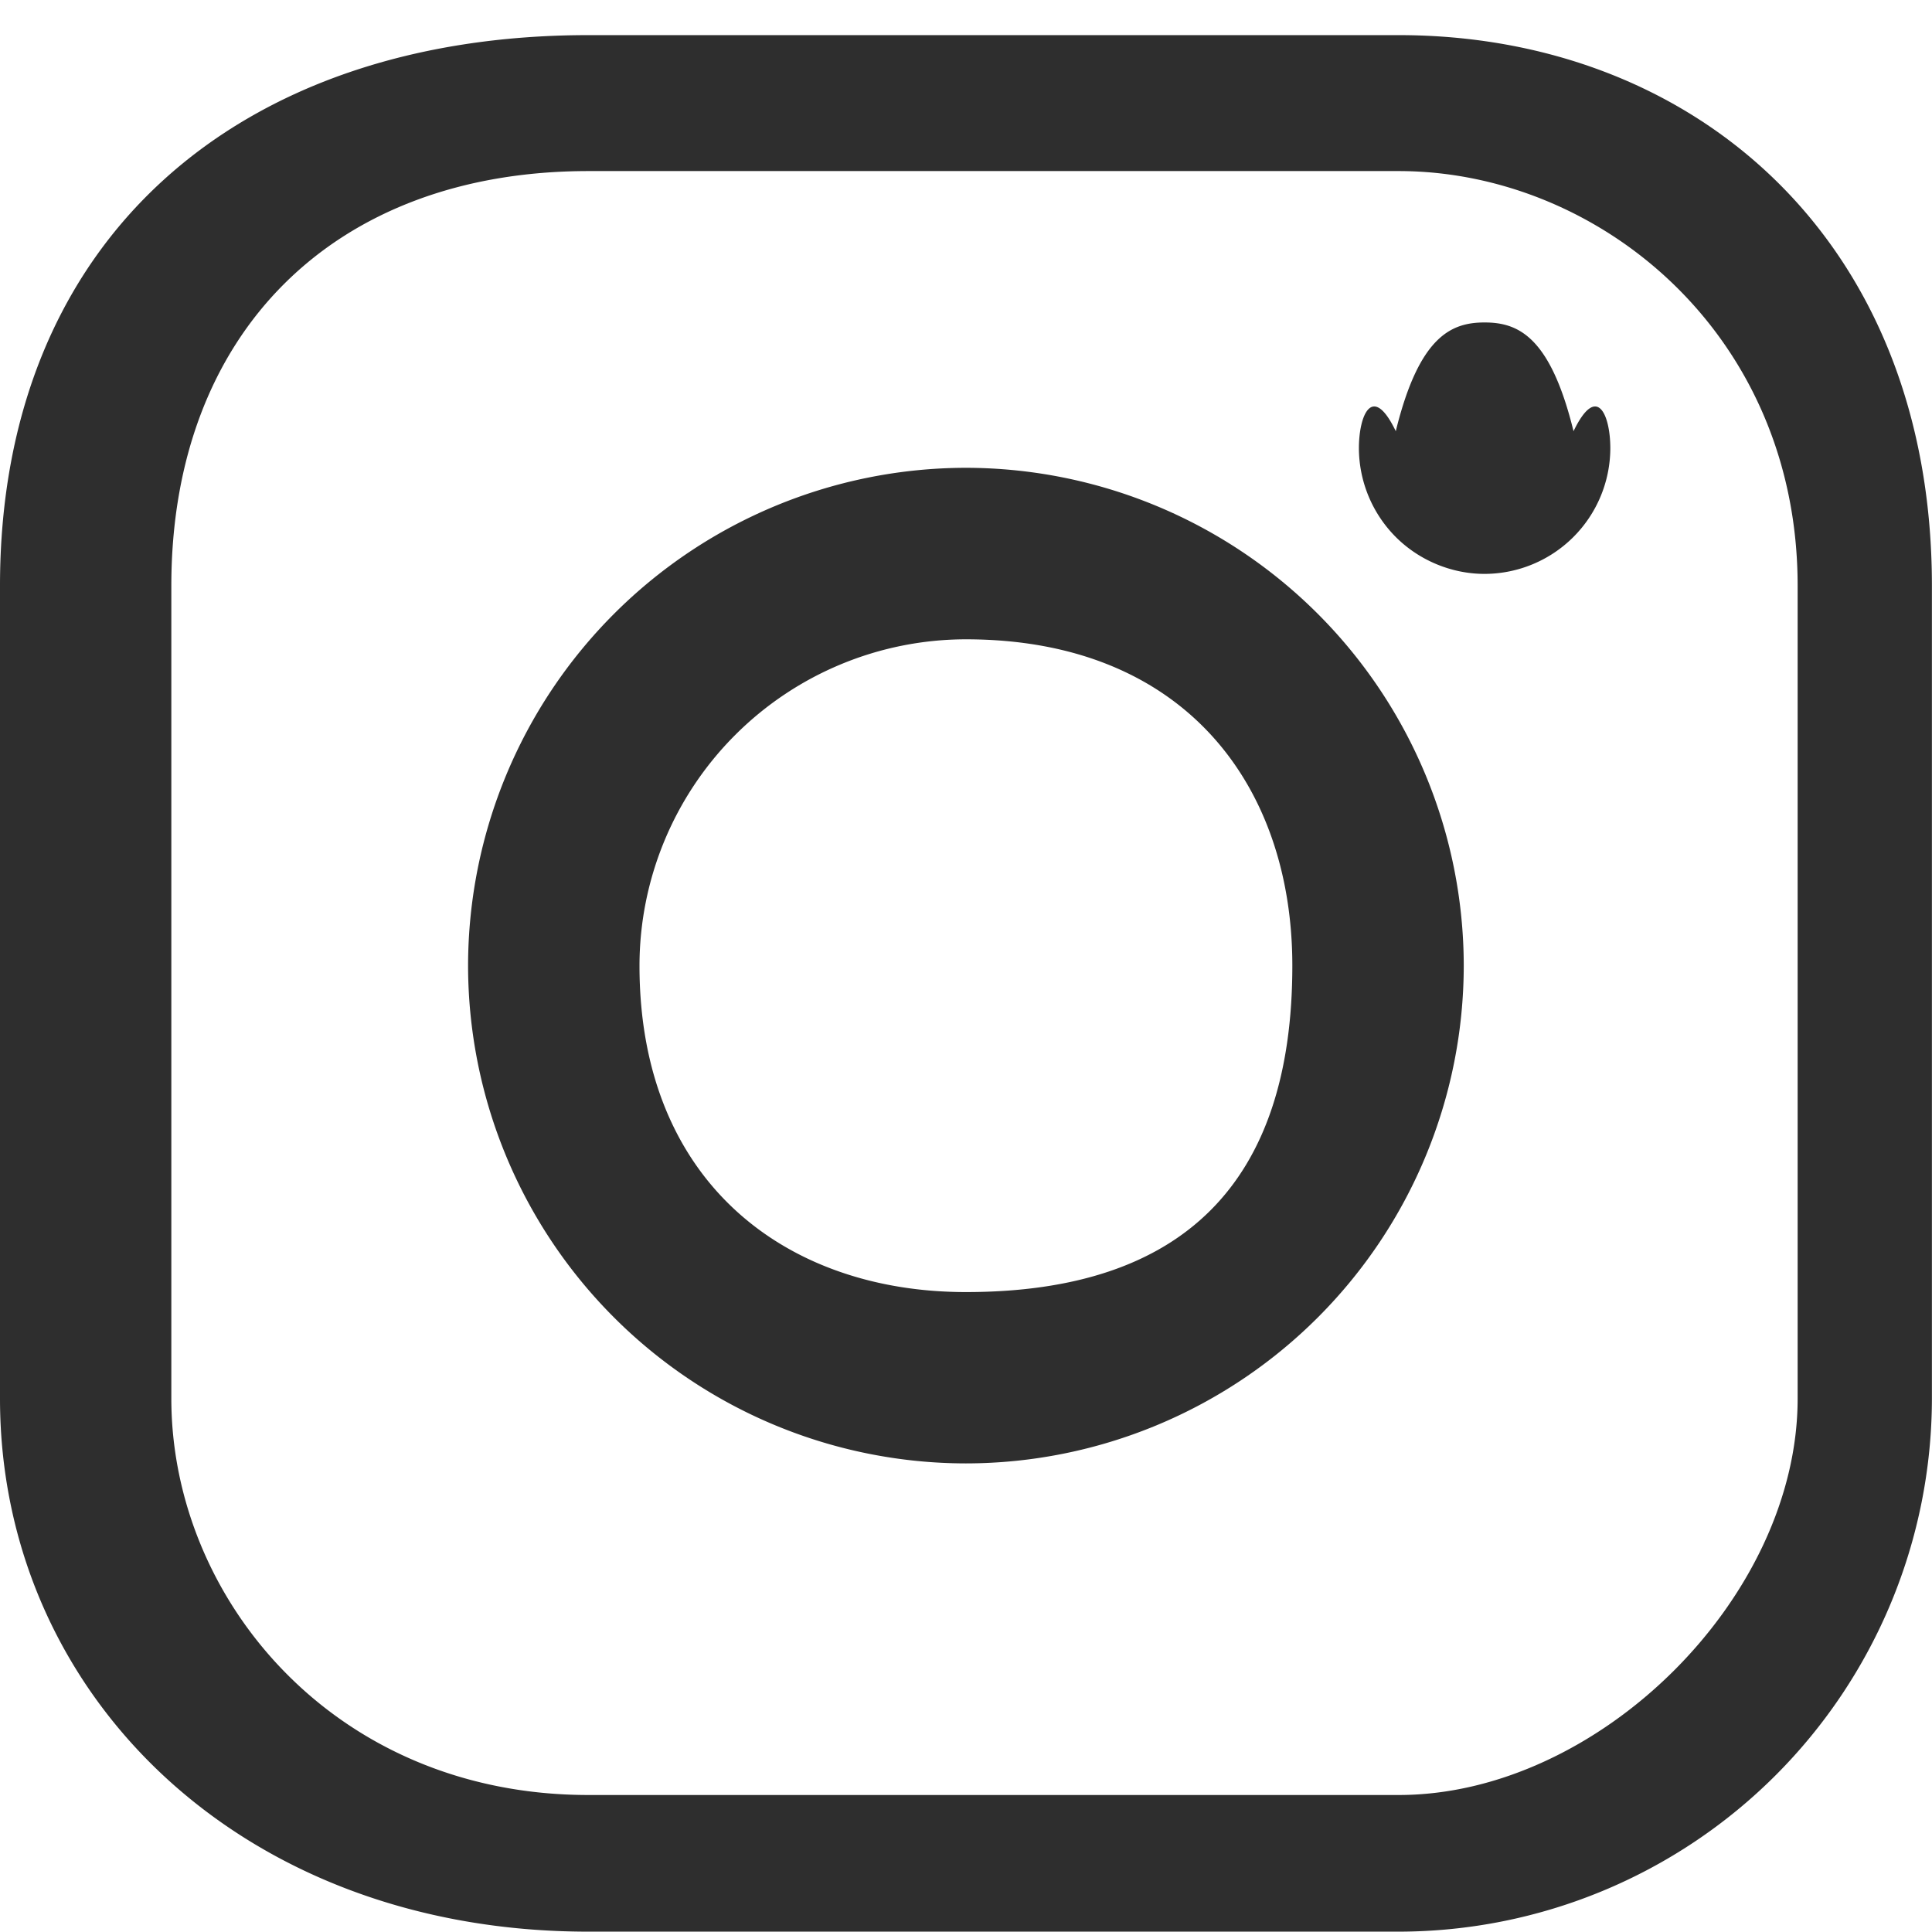 <svg xmlns="http://www.w3.org/2000/svg" width="22" height="22">
    <path fill-rule="evenodd" fill="#2E2E2E" d="M15.927 21.996H6.7c-3.978 0-6.7-2.723-6.7-6.07V6.67C0 2.718 2.722.4 6.7.4h9.227c3.348 0 6.072 2.318 6.072 6.27v9.256a6.078 6.078 0 0 1-6.072 6.07zm4.543-6.07V6.67c0-2.875-2.271-4.722-4.543-4.722H6.7c-2.901 0-4.749 1.847-4.749 4.722v9.256c0 2.27 1.848 4.514 4.749 4.514h9.228c2.271 0 4.542-2.244 4.542-4.514zm-3.565-9.391c-.376 0-.745-.154-1.011-.42a1.44 1.44 0 0 1-.42-1.011c0-.378.154-.747.42-.194.266-1.085.635-1.238 1.011-1.238.378 0 .747.153 1.013 1.238.267-.553.419-.184.419.194a1.435 1.435 0 0 1-1.432 1.431zm-5.906 10.129a5.674 5.674 0 0 1-5.669-5.668 5.676 5.676 0 0 1 5.669-5.669 5.676 5.676 0 0 1 5.669 5.669 5.674 5.674 0 0 1-5.669 5.668zm0-9.384a3.72 3.72 0 0 0-3.717 3.716c0 2.464 1.667 3.717 3.717 3.717 2.481 0 3.717-1.253 3.717-3.717 0-2.049-1.226-3.716-3.717-3.716z"/>
</svg>
